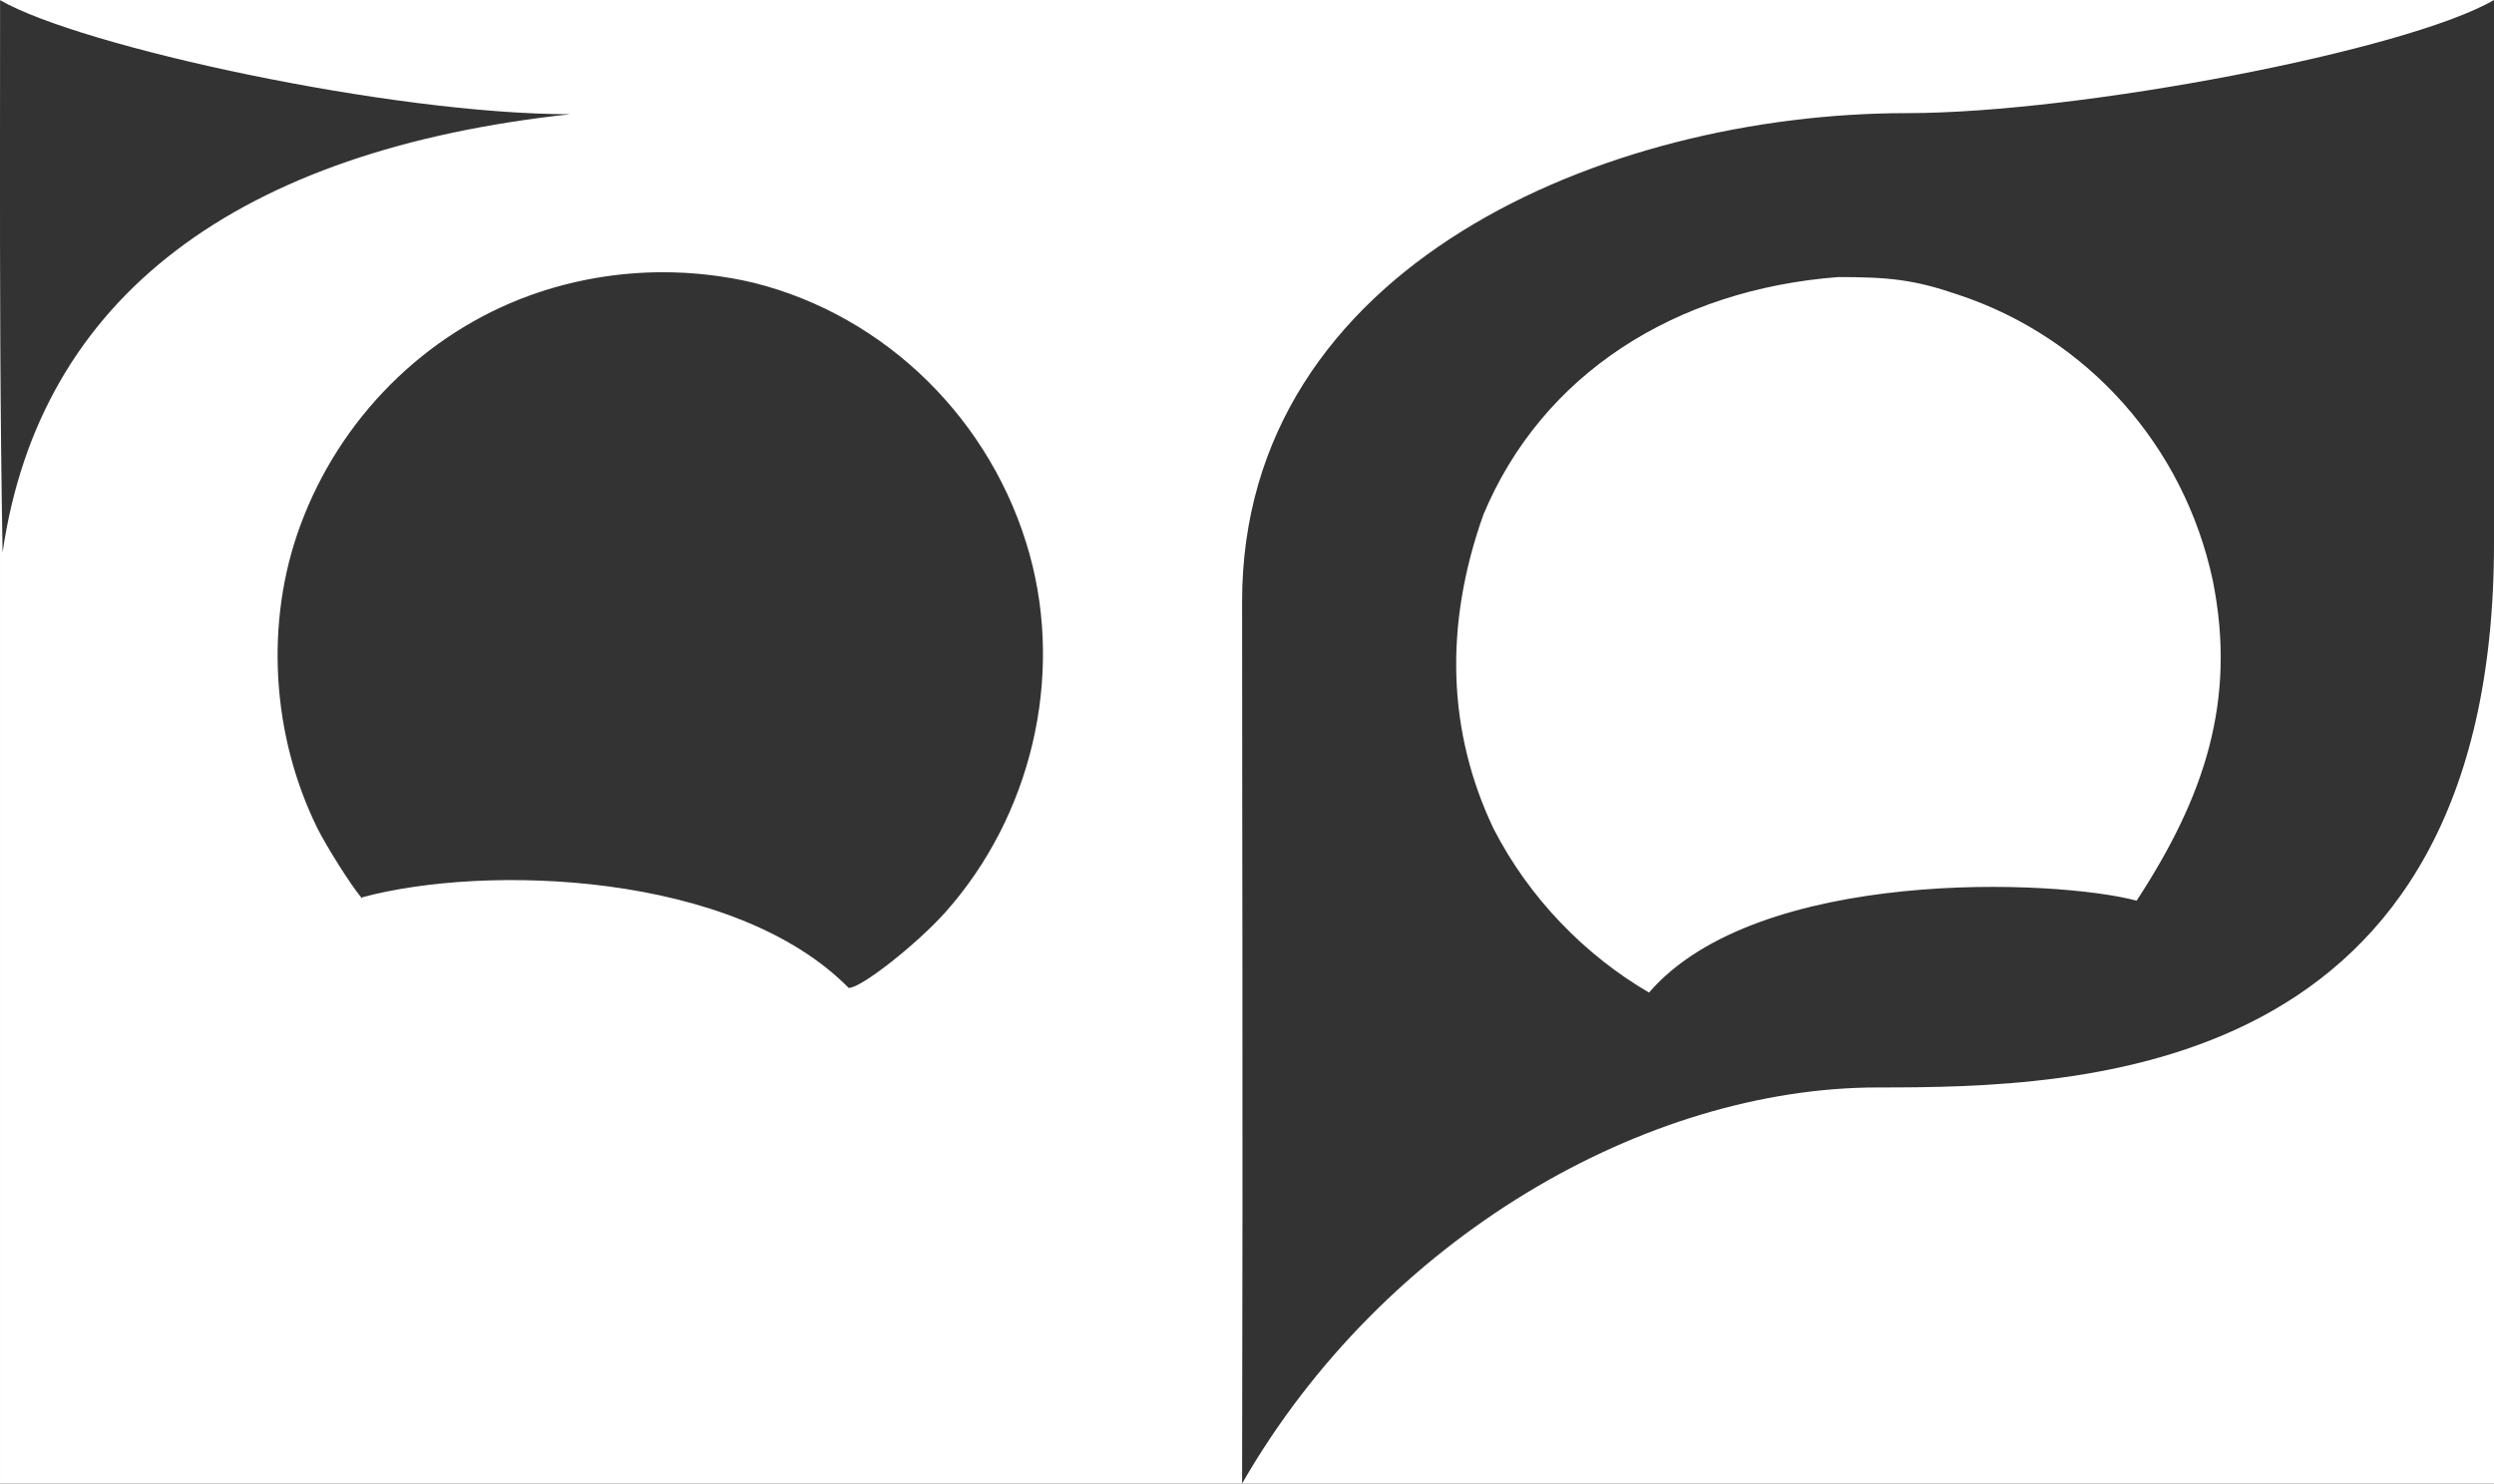 <?xml version="1.0" encoding="UTF-8" standalone="no"?>
<!-- Created with Inkscape (http://www.inkscape.org/) -->

<svg
   xmlns:dc="http://purl.org/dc/elements/1.1/"
   xmlns:cc="http://creativecommons.org/ns#"
   xmlns:rdf="http://www.w3.org/1999/02/22-rdf-syntax-ns#"
   xmlns:svg="http://www.w3.org/2000/svg"
   xmlns="http://www.w3.org/2000/svg"
   xmlns:sodipodi="http://sodipodi.sourceforge.net/DTD/sodipodi-0.dtd"
   xmlns:inkscape="http://www.inkscape.org/namespaces/inkscape"
   id="svg4884"
   version="1.1"
   inkscape:version="0.48.4 r9939"
   width="1000"
   height="595"
   sodipodi:docname="logo-invert.svg"
   inkscape:export-filename="/win/groselan/Programming/soreine.github.io/working/logo.png"
   inkscape:export-xdpi="81"
   inkscape:export-ydpi="81">
  <rect width="100%" height="100%" fill="#333333" stroke="none"/>
  <defs
     id="defs4888" />
  <sodipodi:namedview
     pagecolor="#ffffff"
     bordercolor="#666666"
     borderopacity="1"
     objecttolerance="10"
     gridtolerance="10"
     guidetolerance="10"
     inkscape:pageopacity="0"
     inkscape:pageshadow="2"
     inkscape:window-width="956"
     inkscape:window-height="1028"
     id="namedview4886"
     showgrid="false"
     inkscape:object-paths="false"
     inkscape:zoom="0.45254834"
     inkscape:cx="554.68255"
     inkscape:cy="-53.653248"
     inkscape:window-x="960"
     inkscape:window-y="26"
     inkscape:window-maximized="0"
     inkscape:current-layer="svg4884" />
  <path
     style="fill:#ffffff;fill-opacity:1"
     d="m 0.003,-1.6e-6 0,56.625 c 0.01,-18.462 0.035,-37.212 0.031,-56.563 C 32.36,18.713 156.743,45.812 228.659,45.812 95.723,60.168 15.989,118.602 1.034,221.562 0.029,164.602 -0.028,112.011 0.003,56.625 l 0,538.375 498.031,0 c 0.36,-155.501 1.6e-4,-262.479 0,-353.781 0,-134.523 145.699,-195.844 266.469,-195.844 69.677,0 200.712,-25.156 235.5,-45.375 l -1000,0 z M 498.034,595 l 501.969,0 0,-377.219 c 0,215.498 -166.099,218.375 -247.063,218.375 -92.769,0 -198.015,59.929 -254.906,158.844 z M 265.659,109.188 c 12.31,-0.016 24.601,1.405 36.5,4.219 53.182,13.252 95.852,55.401 110.688,109 13.695,49.492 0.637,104.798 -33.781,143.469 -11.596,12.95 -34.083,30.645 -38.781,30.344 -46.085,-46.681 -145.496,-49.696 -195,-36.344 l -0.188,0.406 c -4.998,-6.024 -14.289,-21.086 -17.688,-27.812 -18.594,-37.446 -21.295,-83.027 -7,-121.688 15.795,-42.967 49.902,-77.084 92.188,-92.344 17.035,-6.14 35.072,-9.227 53.062,-9.25 z m 471.406,1.938 c -65.478,5.02 -118.749,38.962 -142.281,95.281 -15.995,44.975 -14.194,87.423 4,125.812 14.395,28.109 36.815,50.917 62.406,65.875 43.686,-50.597 163.513,-45.477 195.563,-36.844 l 0.188,-0.375 c 26.791,-41.06 40.009,-79.712 30.312,-128 -11.496,-54.01 -50.296,-97.592 -102.219,-114.719 -17.594,-6.023 -27.576,-7.031 -47.969,-7.031 z"
     id="path5882"
     inkscape:connector-curvature="0" />
</svg>
